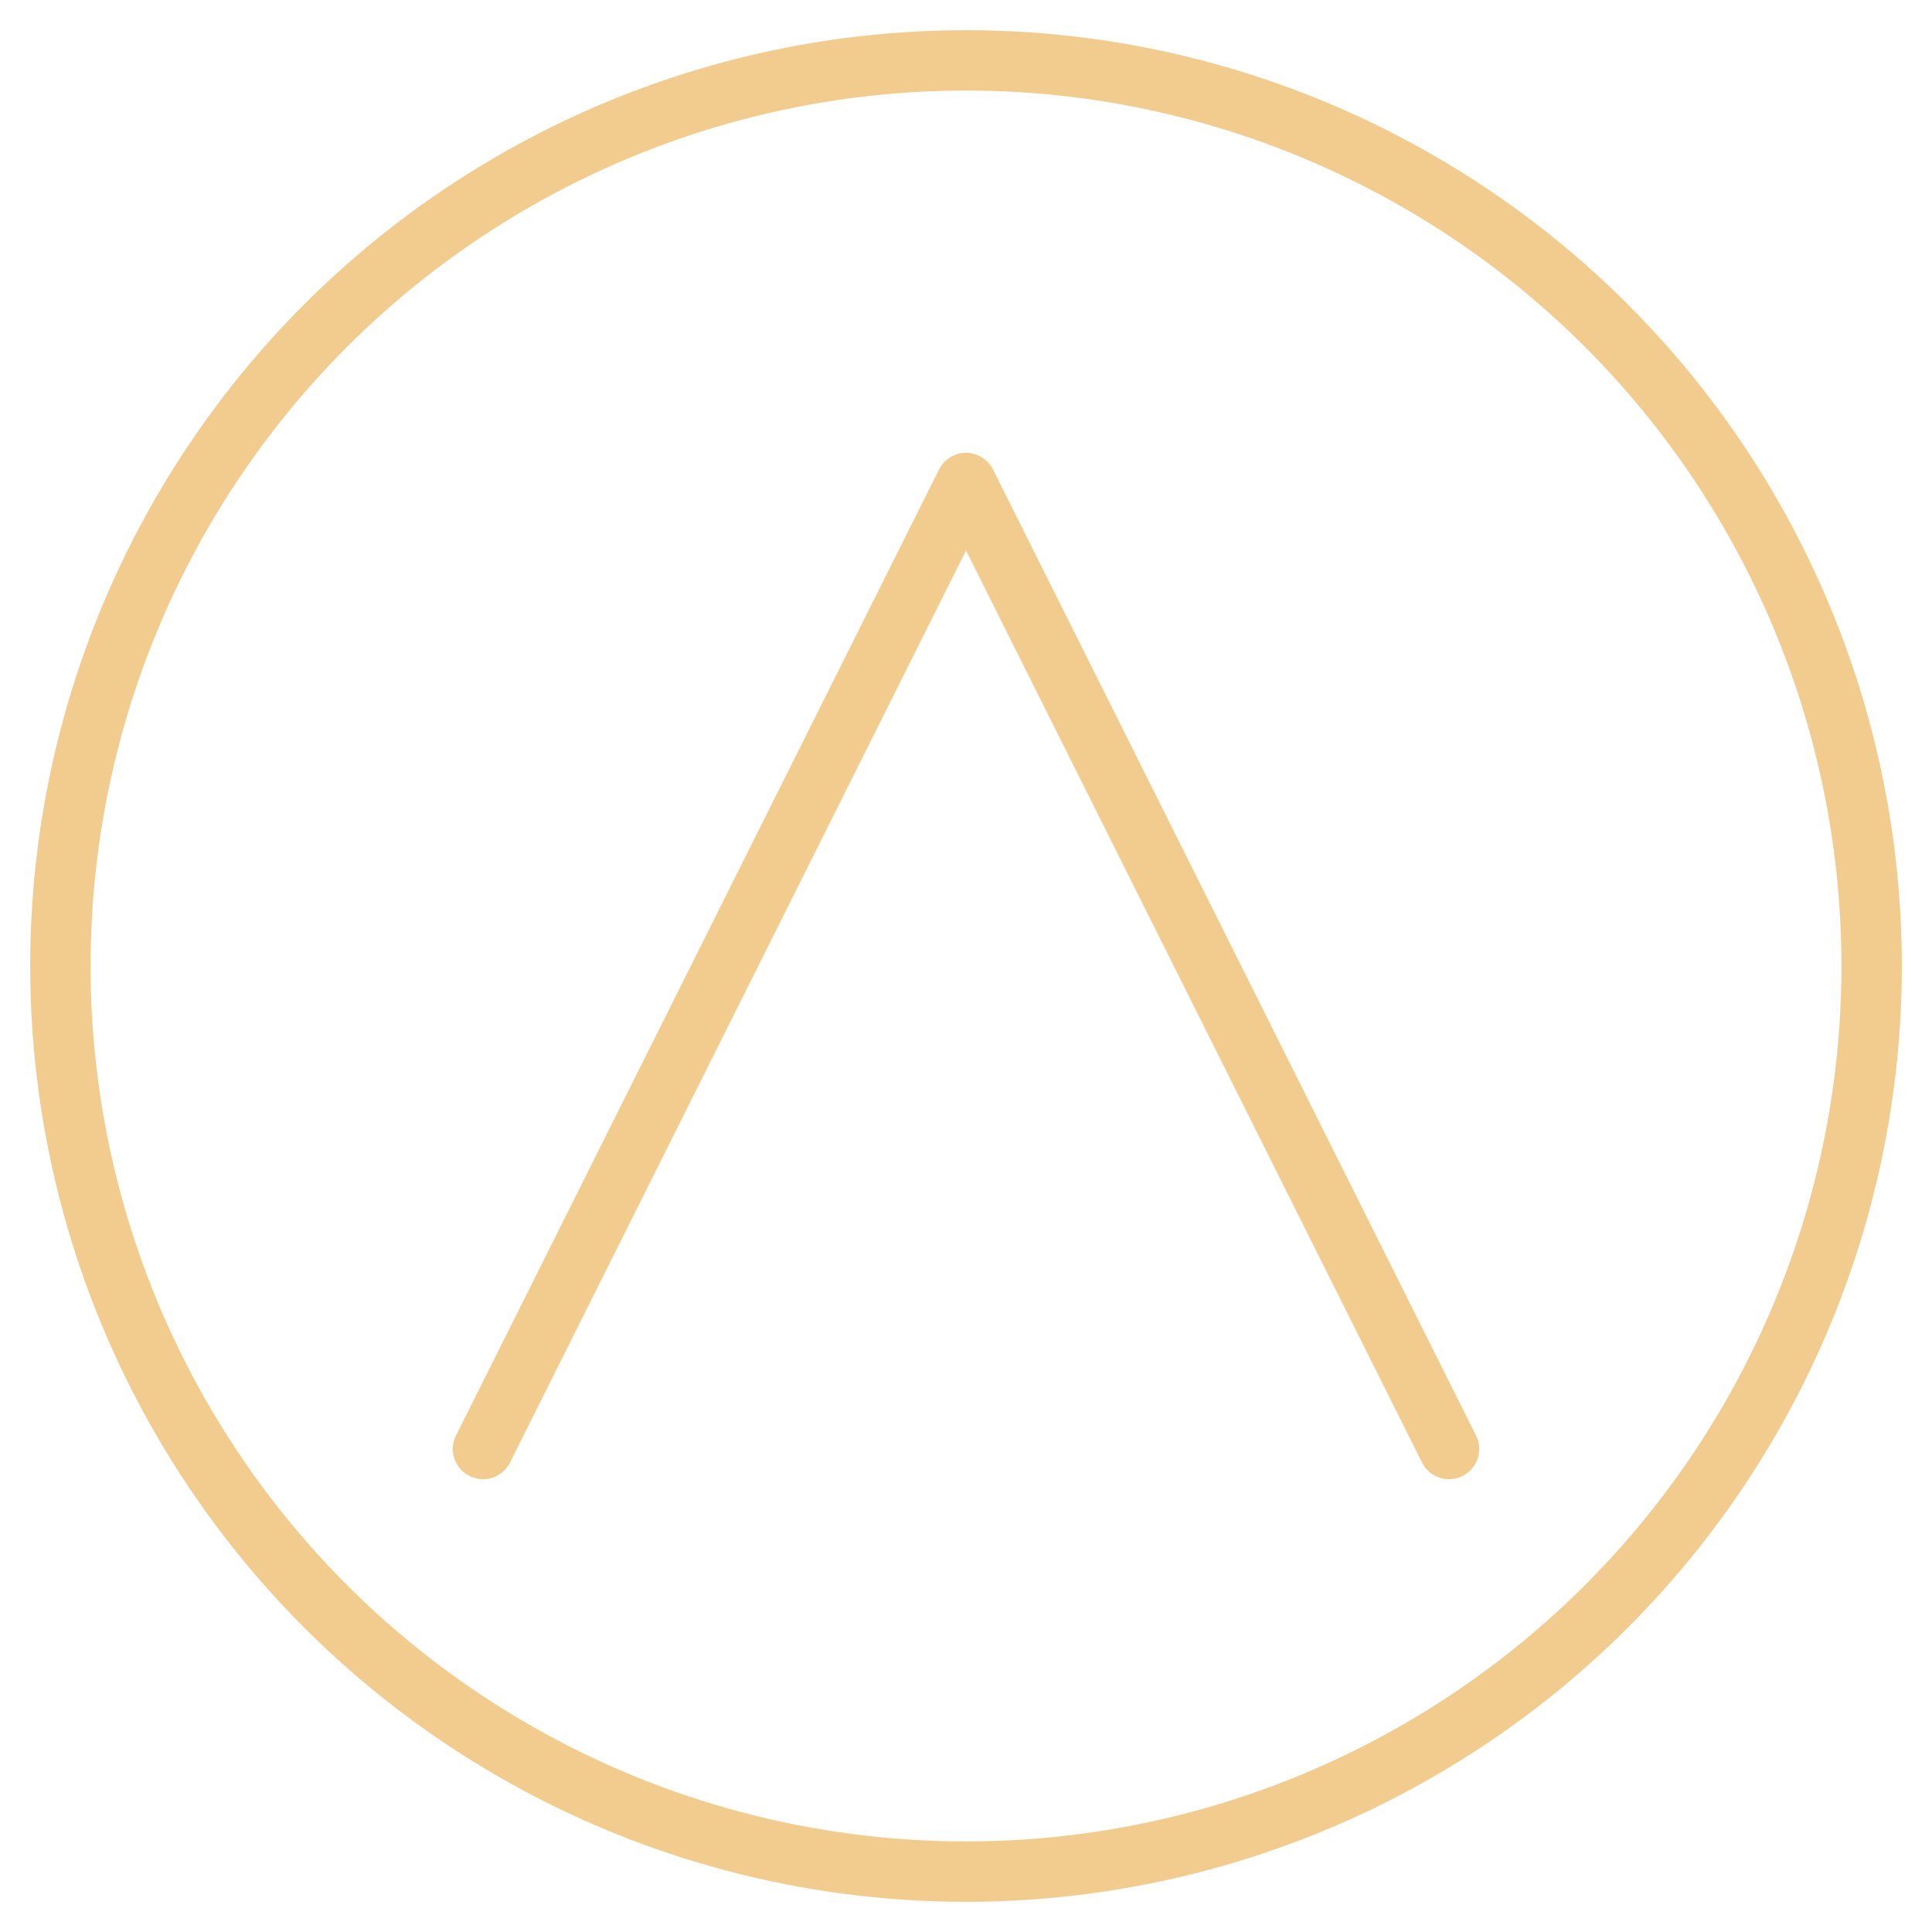<?xml version="1.0" encoding="UTF-8"?>
<svg width="64" height="64" viewBox="0 0 64 64" fill="none" xmlns="http://www.w3.org/2000/svg">
  <circle cx="32" cy="32" r="30" stroke="#F2CC8F" stroke-width="2"/>
  <path d="M16 48L32 16L48 48M22 36L32 16L42 36" stroke="#F2CC8F" stroke-width="2" stroke-linecap="round" stroke-linejoin="round"/>
</svg>
